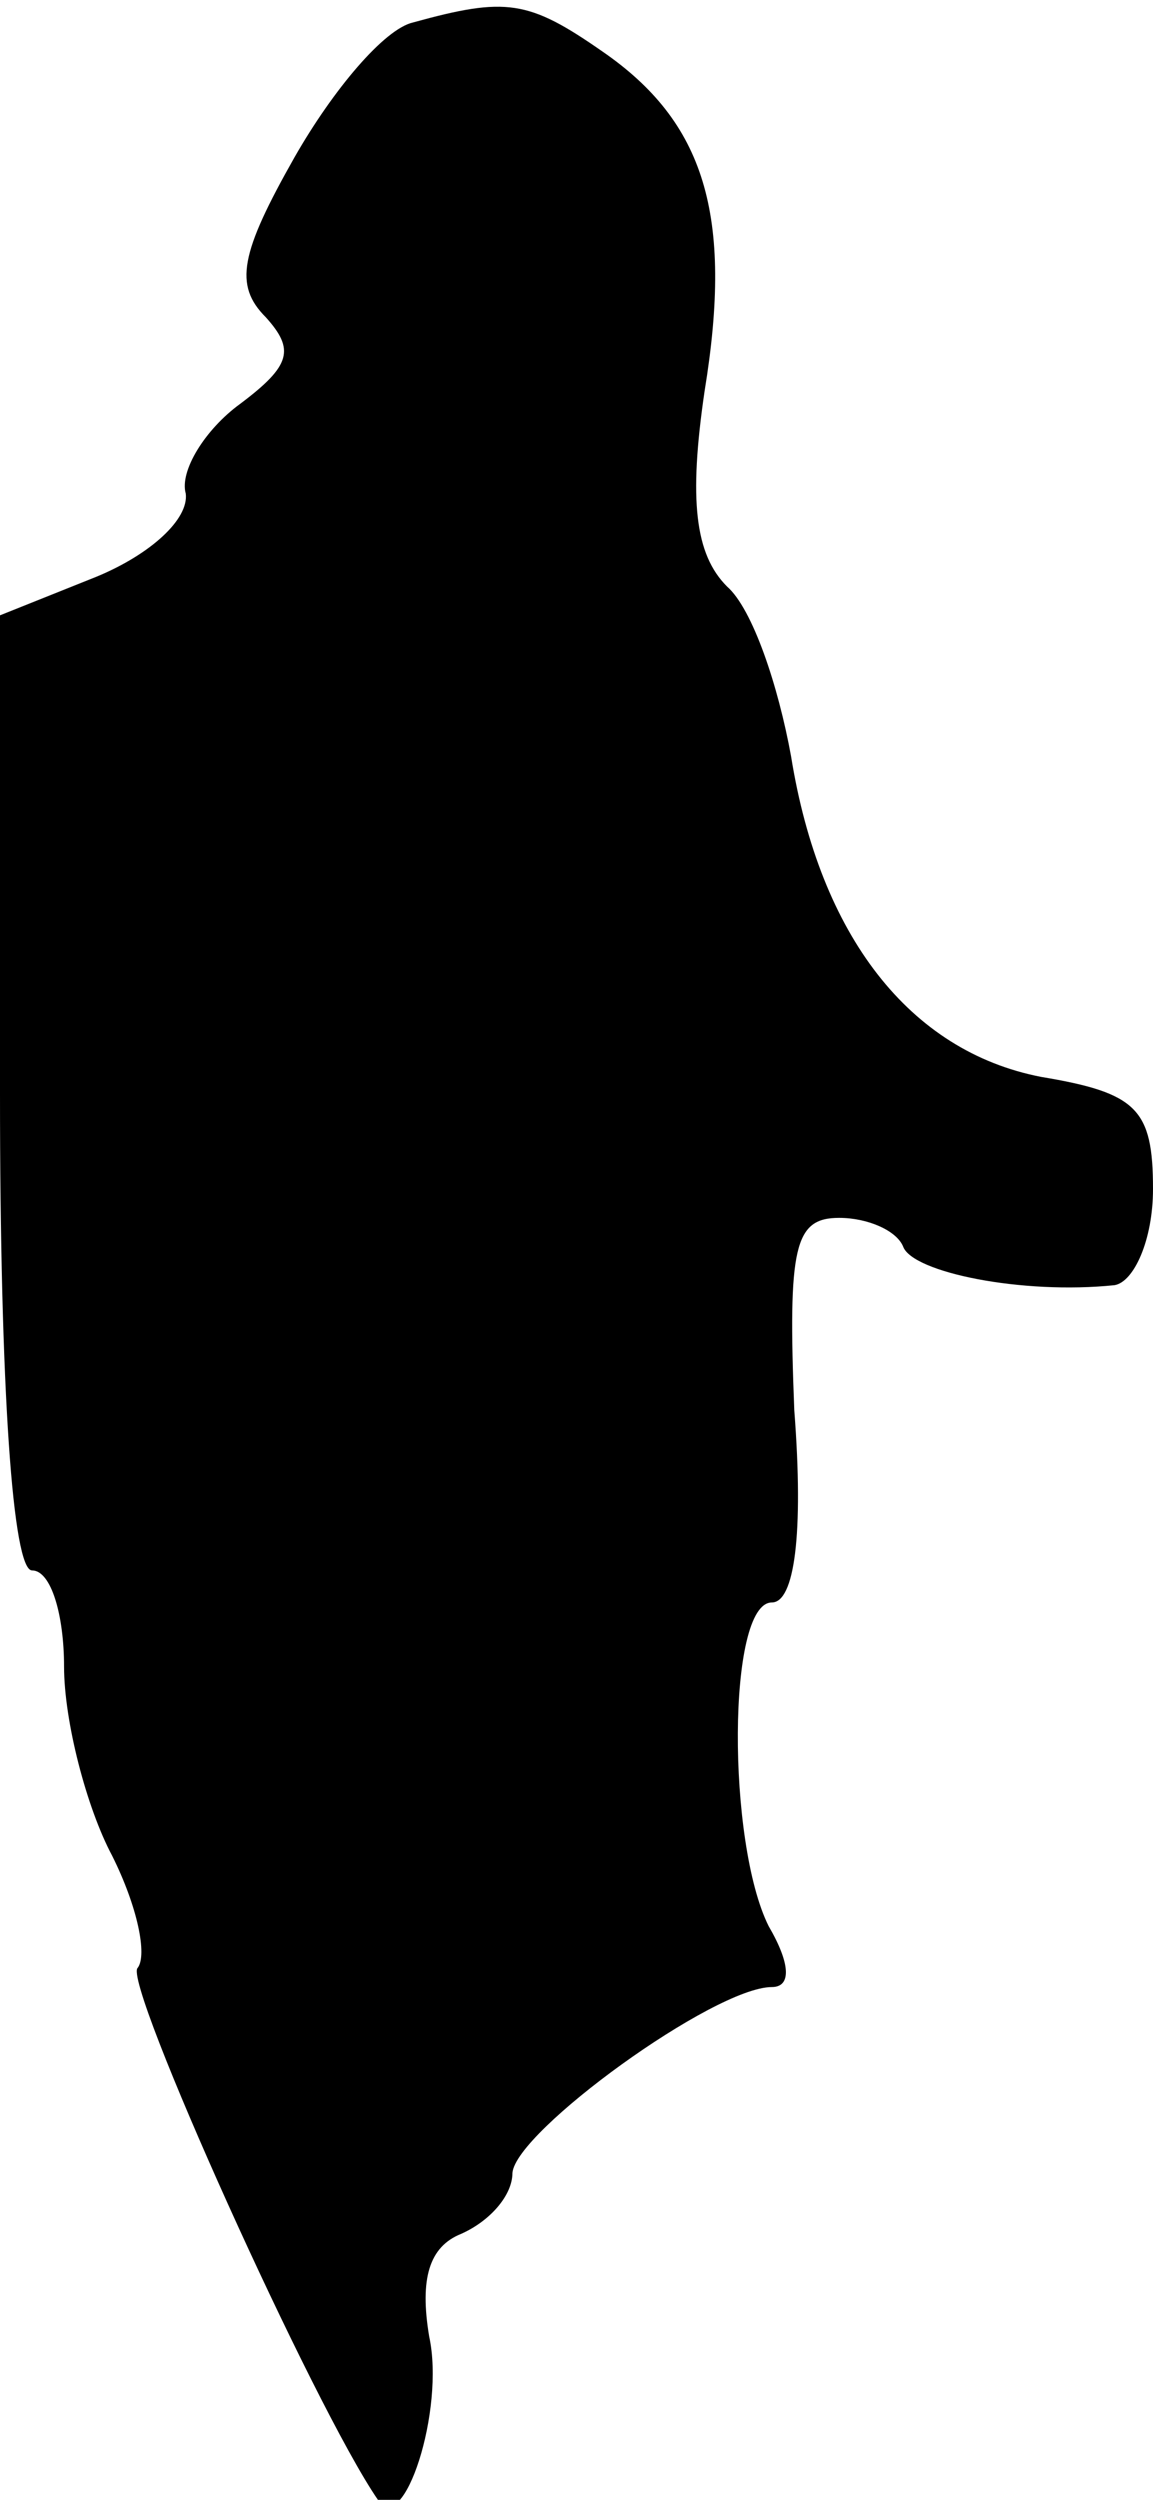 <?xml version="1.0" standalone="no"?>
<!DOCTYPE svg PUBLIC "-//W3C//DTD SVG 20010904//EN"
 "http://www.w3.org/TR/2001/REC-SVG-20010904/DTD/svg10.dtd">
<svg version="1.0" xmlns="http://www.w3.org/2000/svg"
 width="36pt" height="78pt" viewBox="0 0 36 78"
 preserveAspectRatio="xMidYMid meet">
<g transform="translate(0,78) scale(0.1,-0.1)"
fill="#000000" stroke="none">
<path fill="#000000" stroke="none" d="M129 773 c-9 -2 -25 -21 -37 -42 -17
-30 -19 -40 -9 -50 9 -10 8 -15 -8 -27 -11 -8 -19 -21 -17 -28 1 -8 -11 -19
-28 -26 l-30 -12 0 -149 c0 -93 4 -149 10 -149 6 0 10 -14 10 -30 0 -17 7 -44
15 -59 8 -16 11 -31 8 -35 -5 -4 55 -137 75 -166 8 -12 21 28 16 51 -3 18 0
28 10 32 9 4 16 12 16 19 1 13 63 58 81 58 6 0 6 7 -1 19 -13 26 -13 101 1
101 7 0 10 21 7 60 -2 51 0 60 14 60 9 0 18 -4 20 -9 3 -8 37 -15 66 -12 6 1
12 14 12 30 0 25 -5 30 -35 35 -41 8 -69 44 -78 100 -4 22 -12 46 -20 53 -10
10 -12 27 -7 61 9 55 0 84 -32 106 -23 16 -30 17 -59 9z"/>
</g>
</svg>
